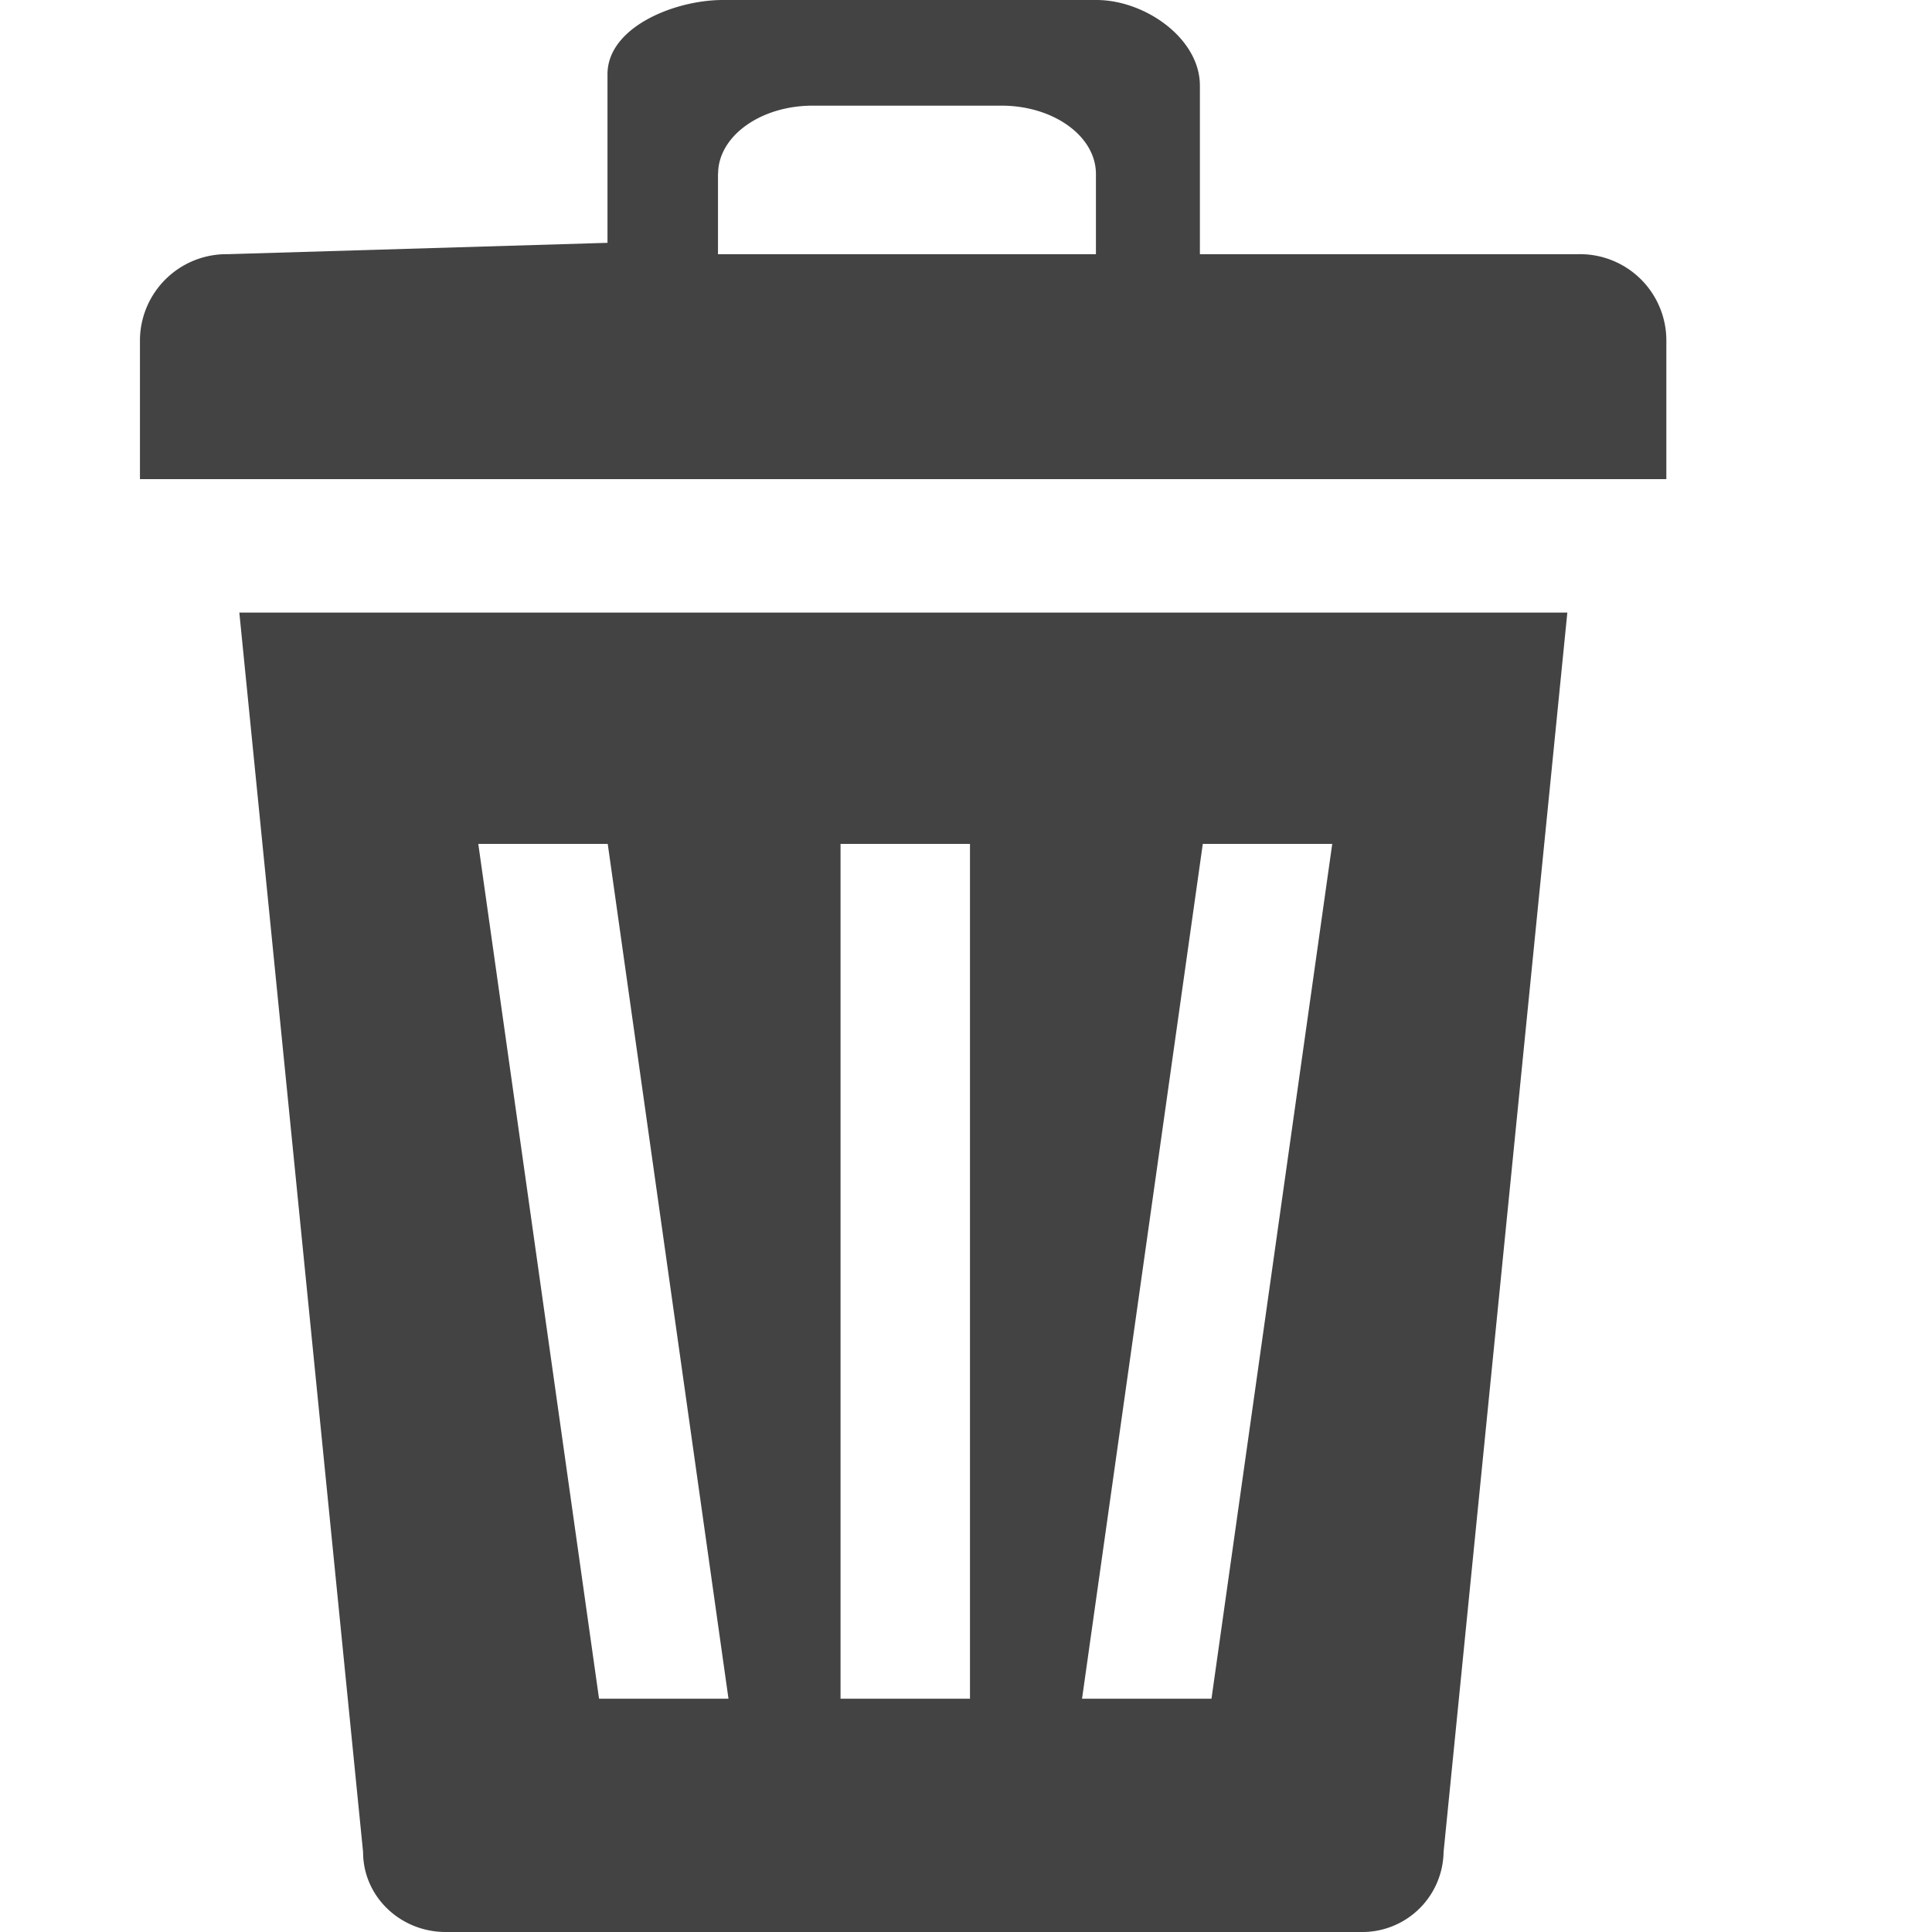 <svg viewBox="0 0 16 16" xmlns="http://www.w3.org/2000/svg" class="si-glyph si-glyph-trash" height="1em" width="1em">
  <path d="m1.982 5.073 1.025 10.266c0 .366.307.661.684.661h7.58a.673.673 0 0 0 .684-.661L12.98 5.073H1.982Zm6.051 8.995H6.961V6.989h1.072v7.079Zm2 0H8.961l1-7.079h1.072l-1 7.079Zm-4 0H4.961l-1-7.079h1.072l1 7.079Zm7.042-11.963H9.937V.709C9.937.317 9.481 0 9.081 0H5.986c-.4 0-.955.225-.955.615v1.396l-3.145.094a.717.717 0 0 0-.727.708v1.155H13.8V2.813a.715.715 0 0 0-.725-.708ZM5.947 1.44c0-.312.351-.565.783-.565h1.564c.432 0 .782.254.782.565v.665h-3.13V1.44h.001Z" class="si-glyph-fill" fill="#434343" fill-rule="evenodd"/>
</svg>
